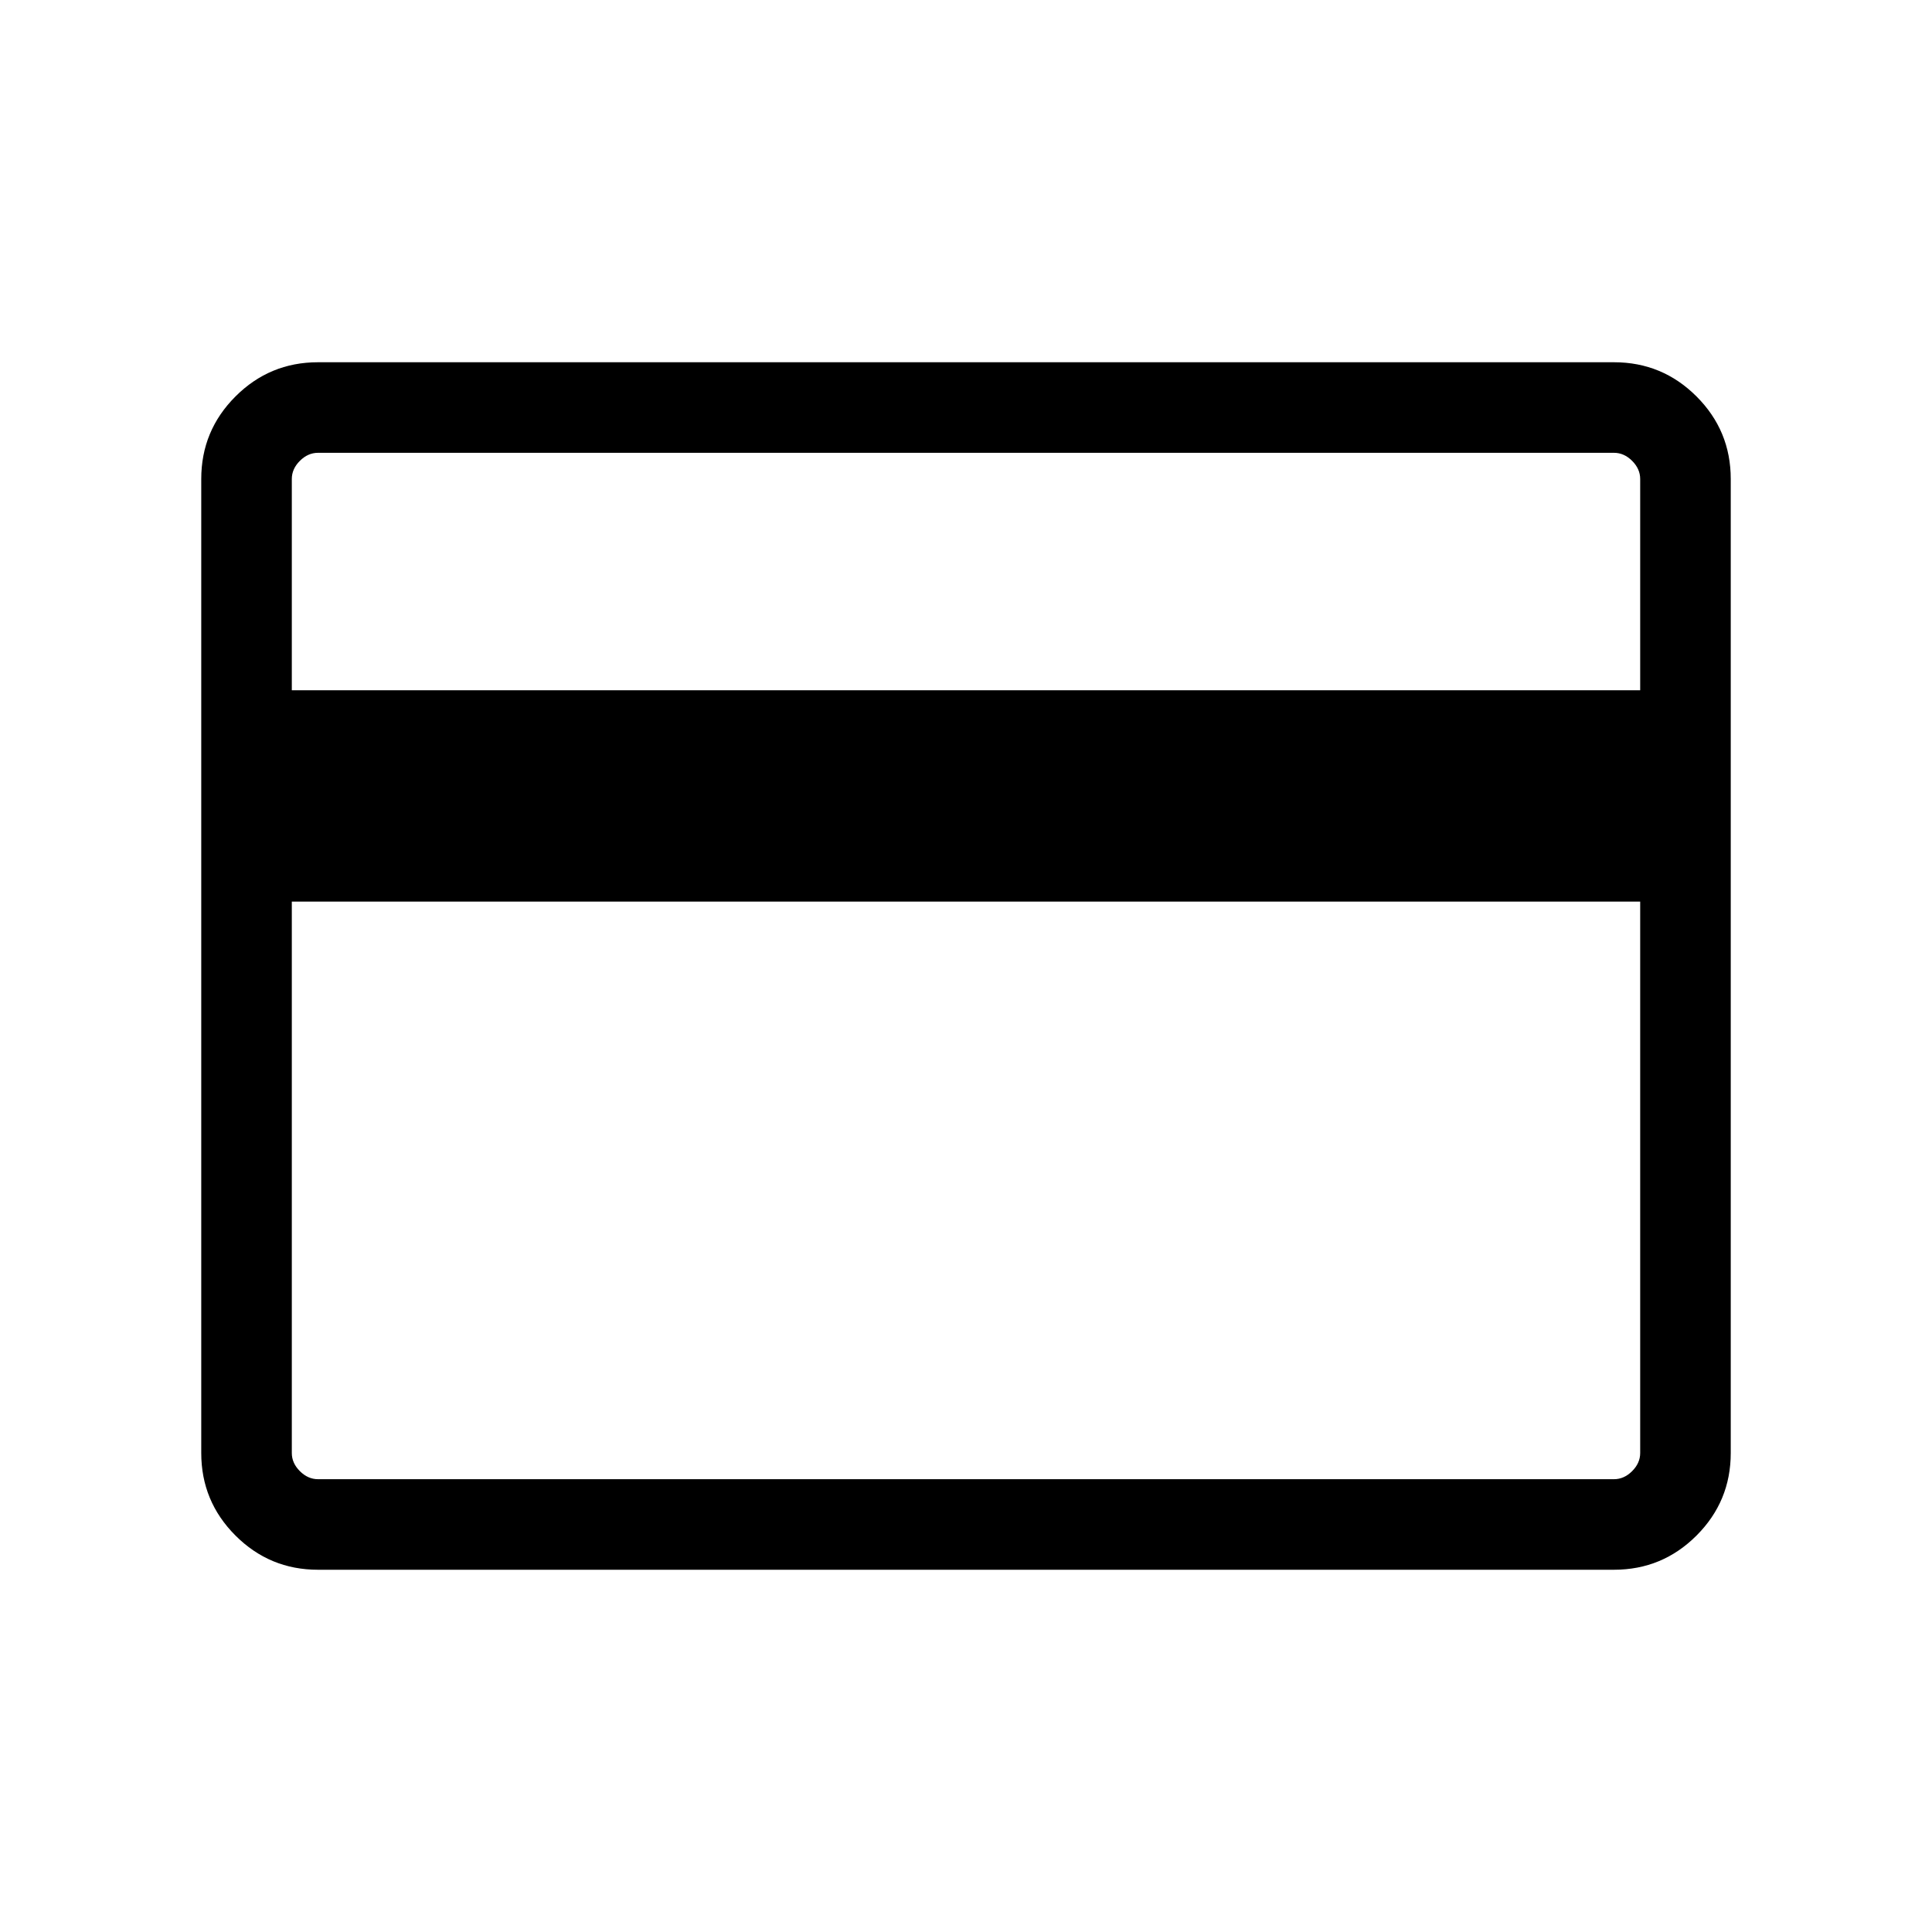 <svg xmlns="http://www.w3.org/2000/svg" width="48" height="48"><path d="M7.9 39q-1.2 0-2.05-.85Q5 37.3 5 36.1V11.9q0-1.2.85-2.05Q6.7 9 7.9 9h32.2q1.2 0 2.05.85.85.85.85 2.05v24.2q0 1.2-.85 2.05-.85.85-2.05.85zm-.65-21.85h33.5V11.9q0-.25-.2-.45t-.45-.2H7.9q-.25 0-.45.2t-.2.45zm0 5.25v13.7q0 .25.2.45t.45.2h32.2q.25 0 .45-.2t.2-.45V22.4zm0 14.35v-25.5 25.5z"/></svg>
